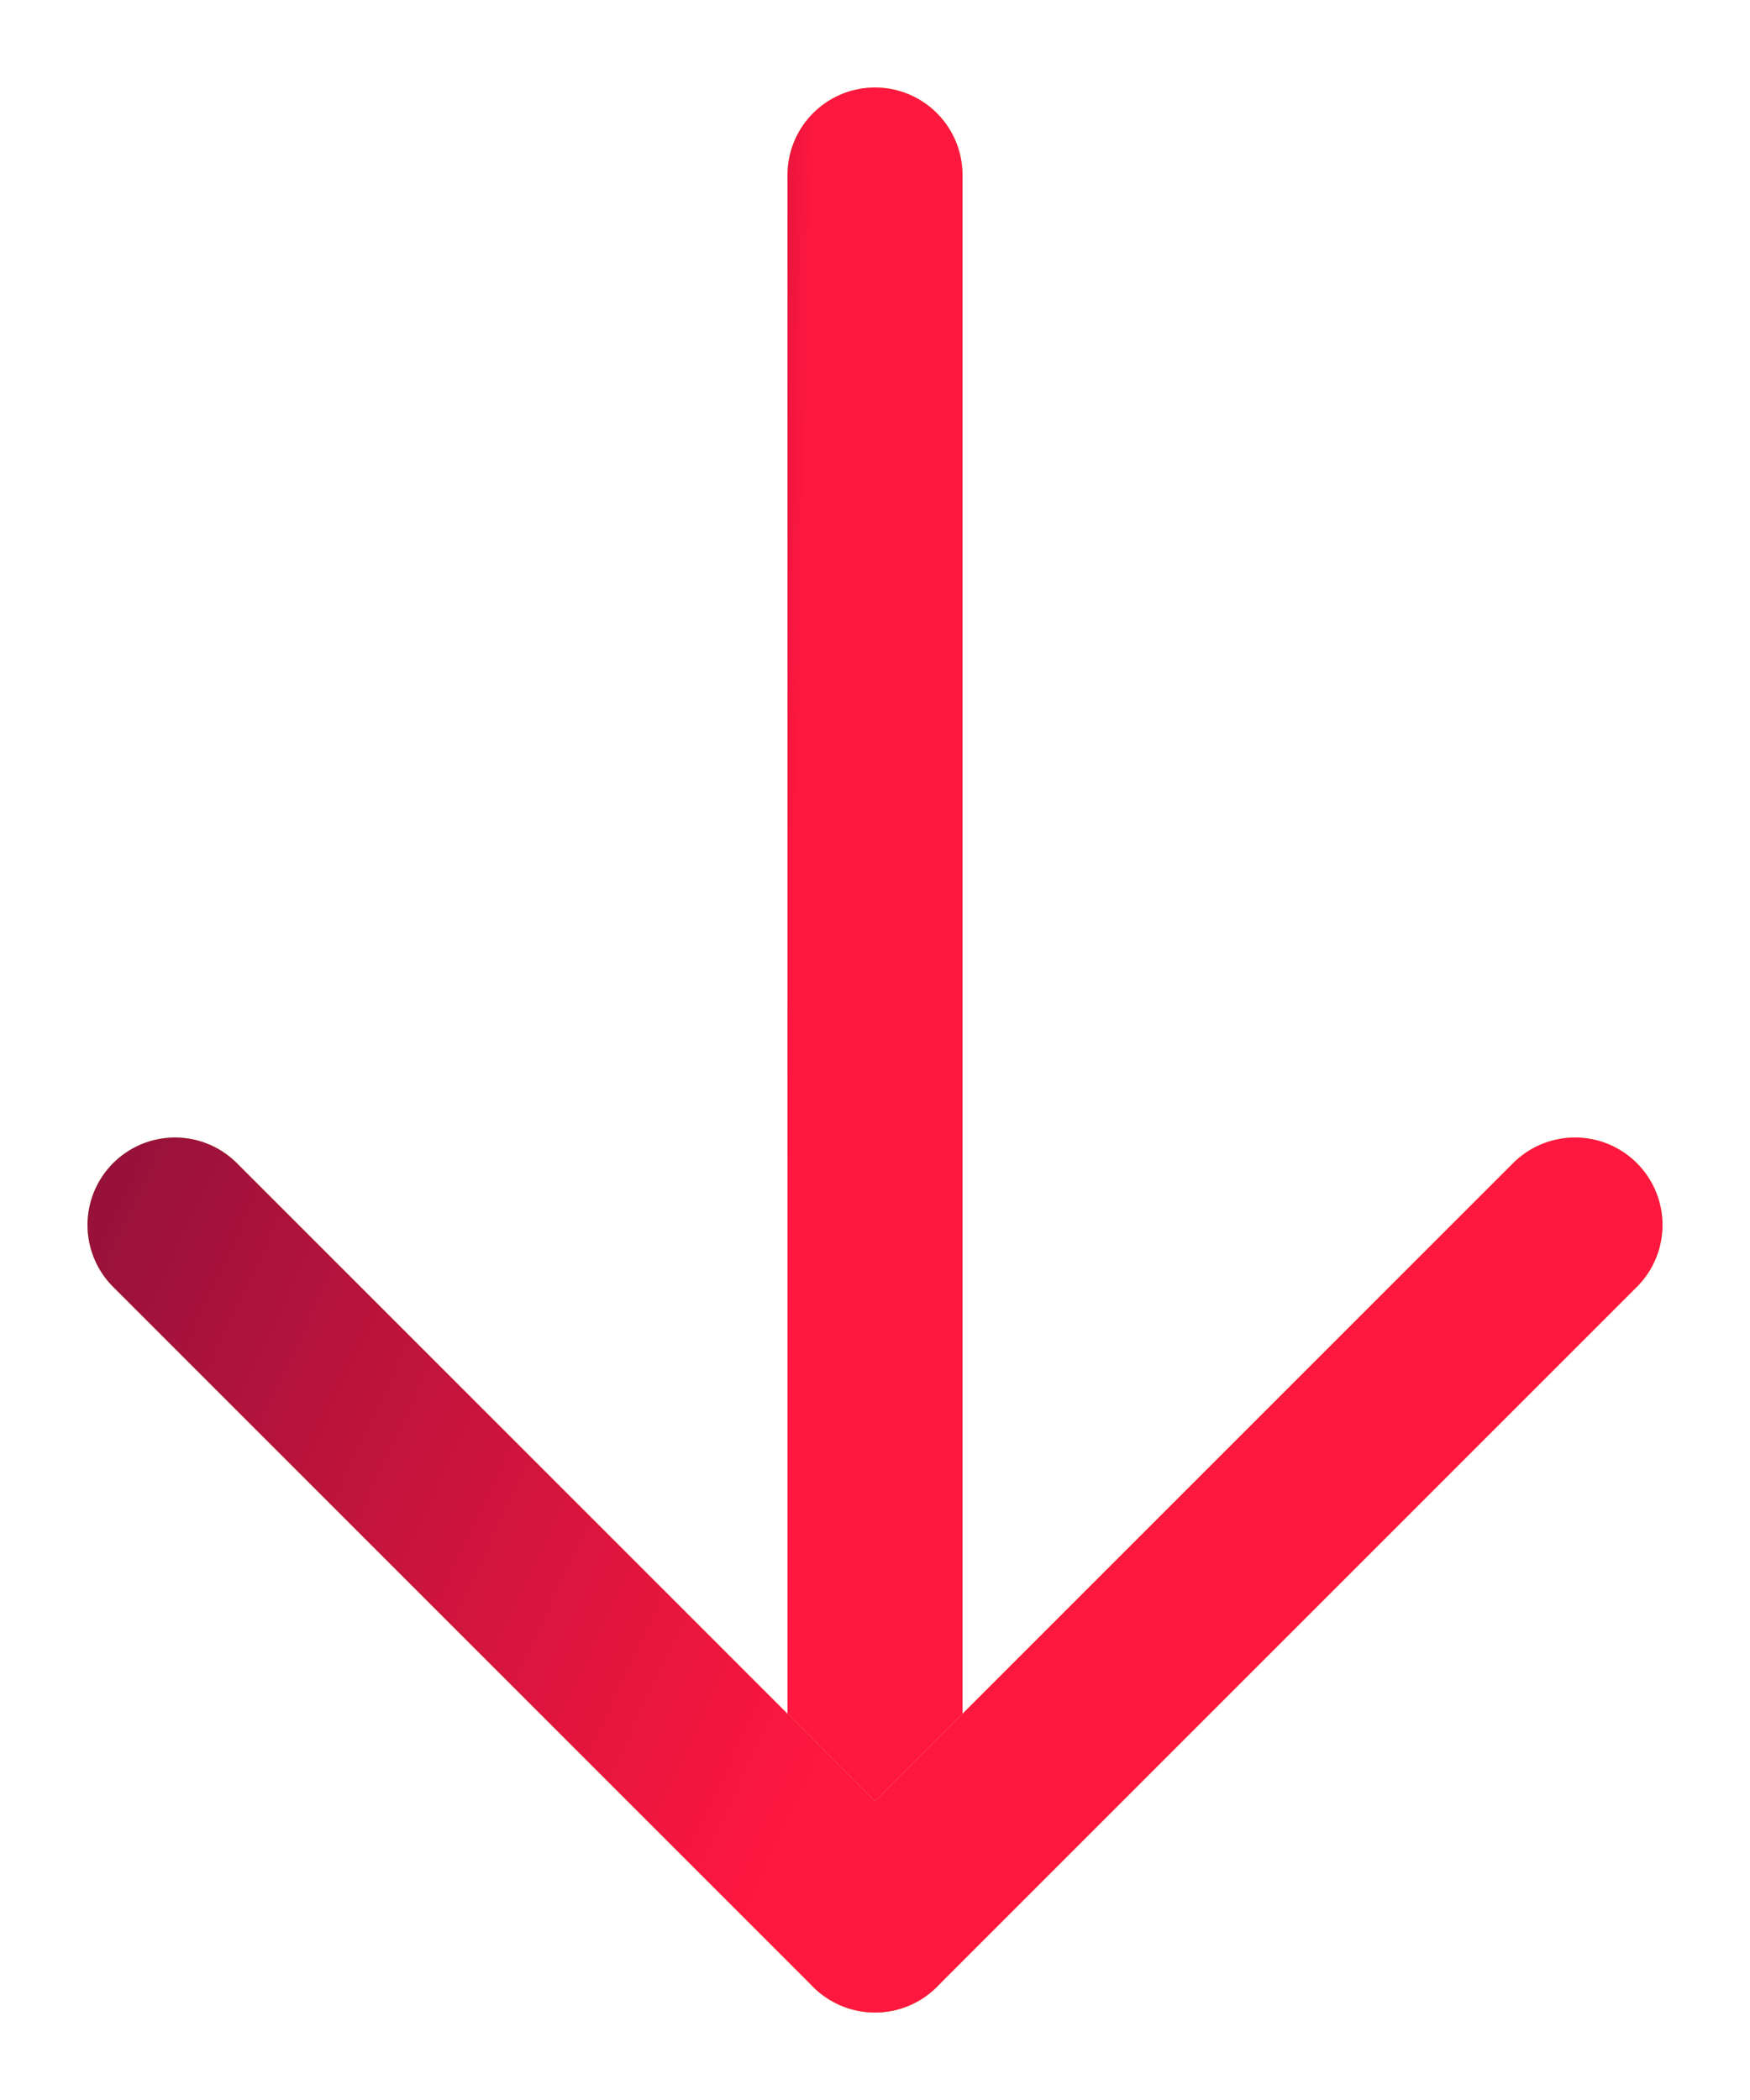 <svg width="10" height="12" viewBox="0 0 10 12" fill="none" xmlns="http://www.w3.org/2000/svg">
<path d="M5 1L5 11" stroke="#BBEF64" stroke-linecap="round" stroke-linejoin="round"/>
<path d="M5 1L5 11" stroke="url(#paint0_linear)" stroke-linecap="round" stroke-linejoin="round"/>
<path d="M9 7L5 11L1 7" stroke="#BBEF64" stroke-linecap="round" stroke-linejoin="round"/>
<path d="M9 7L5 11L1 7" stroke="url(#paint1_linear)" stroke-linecap="round" stroke-linejoin="round"/>
<defs>
<linearGradient id="paint0_linear" x1="4.5" y1="7" x2="3.015" y2="6.965" gradientUnits="userSpaceOnUse">
<stop stop-color="#FE173F"/>
<stop offset="1" stop-color="#240B36"/>
</linearGradient>
<linearGradient id="paint1_linear" x1="5" y1="9.4" x2="-4.748" y2="4.831" gradientUnits="userSpaceOnUse">
<stop stop-color="#FE173F"/>
<stop offset="1" stop-color="#240B36"/>
</linearGradient>
</defs>
</svg>
